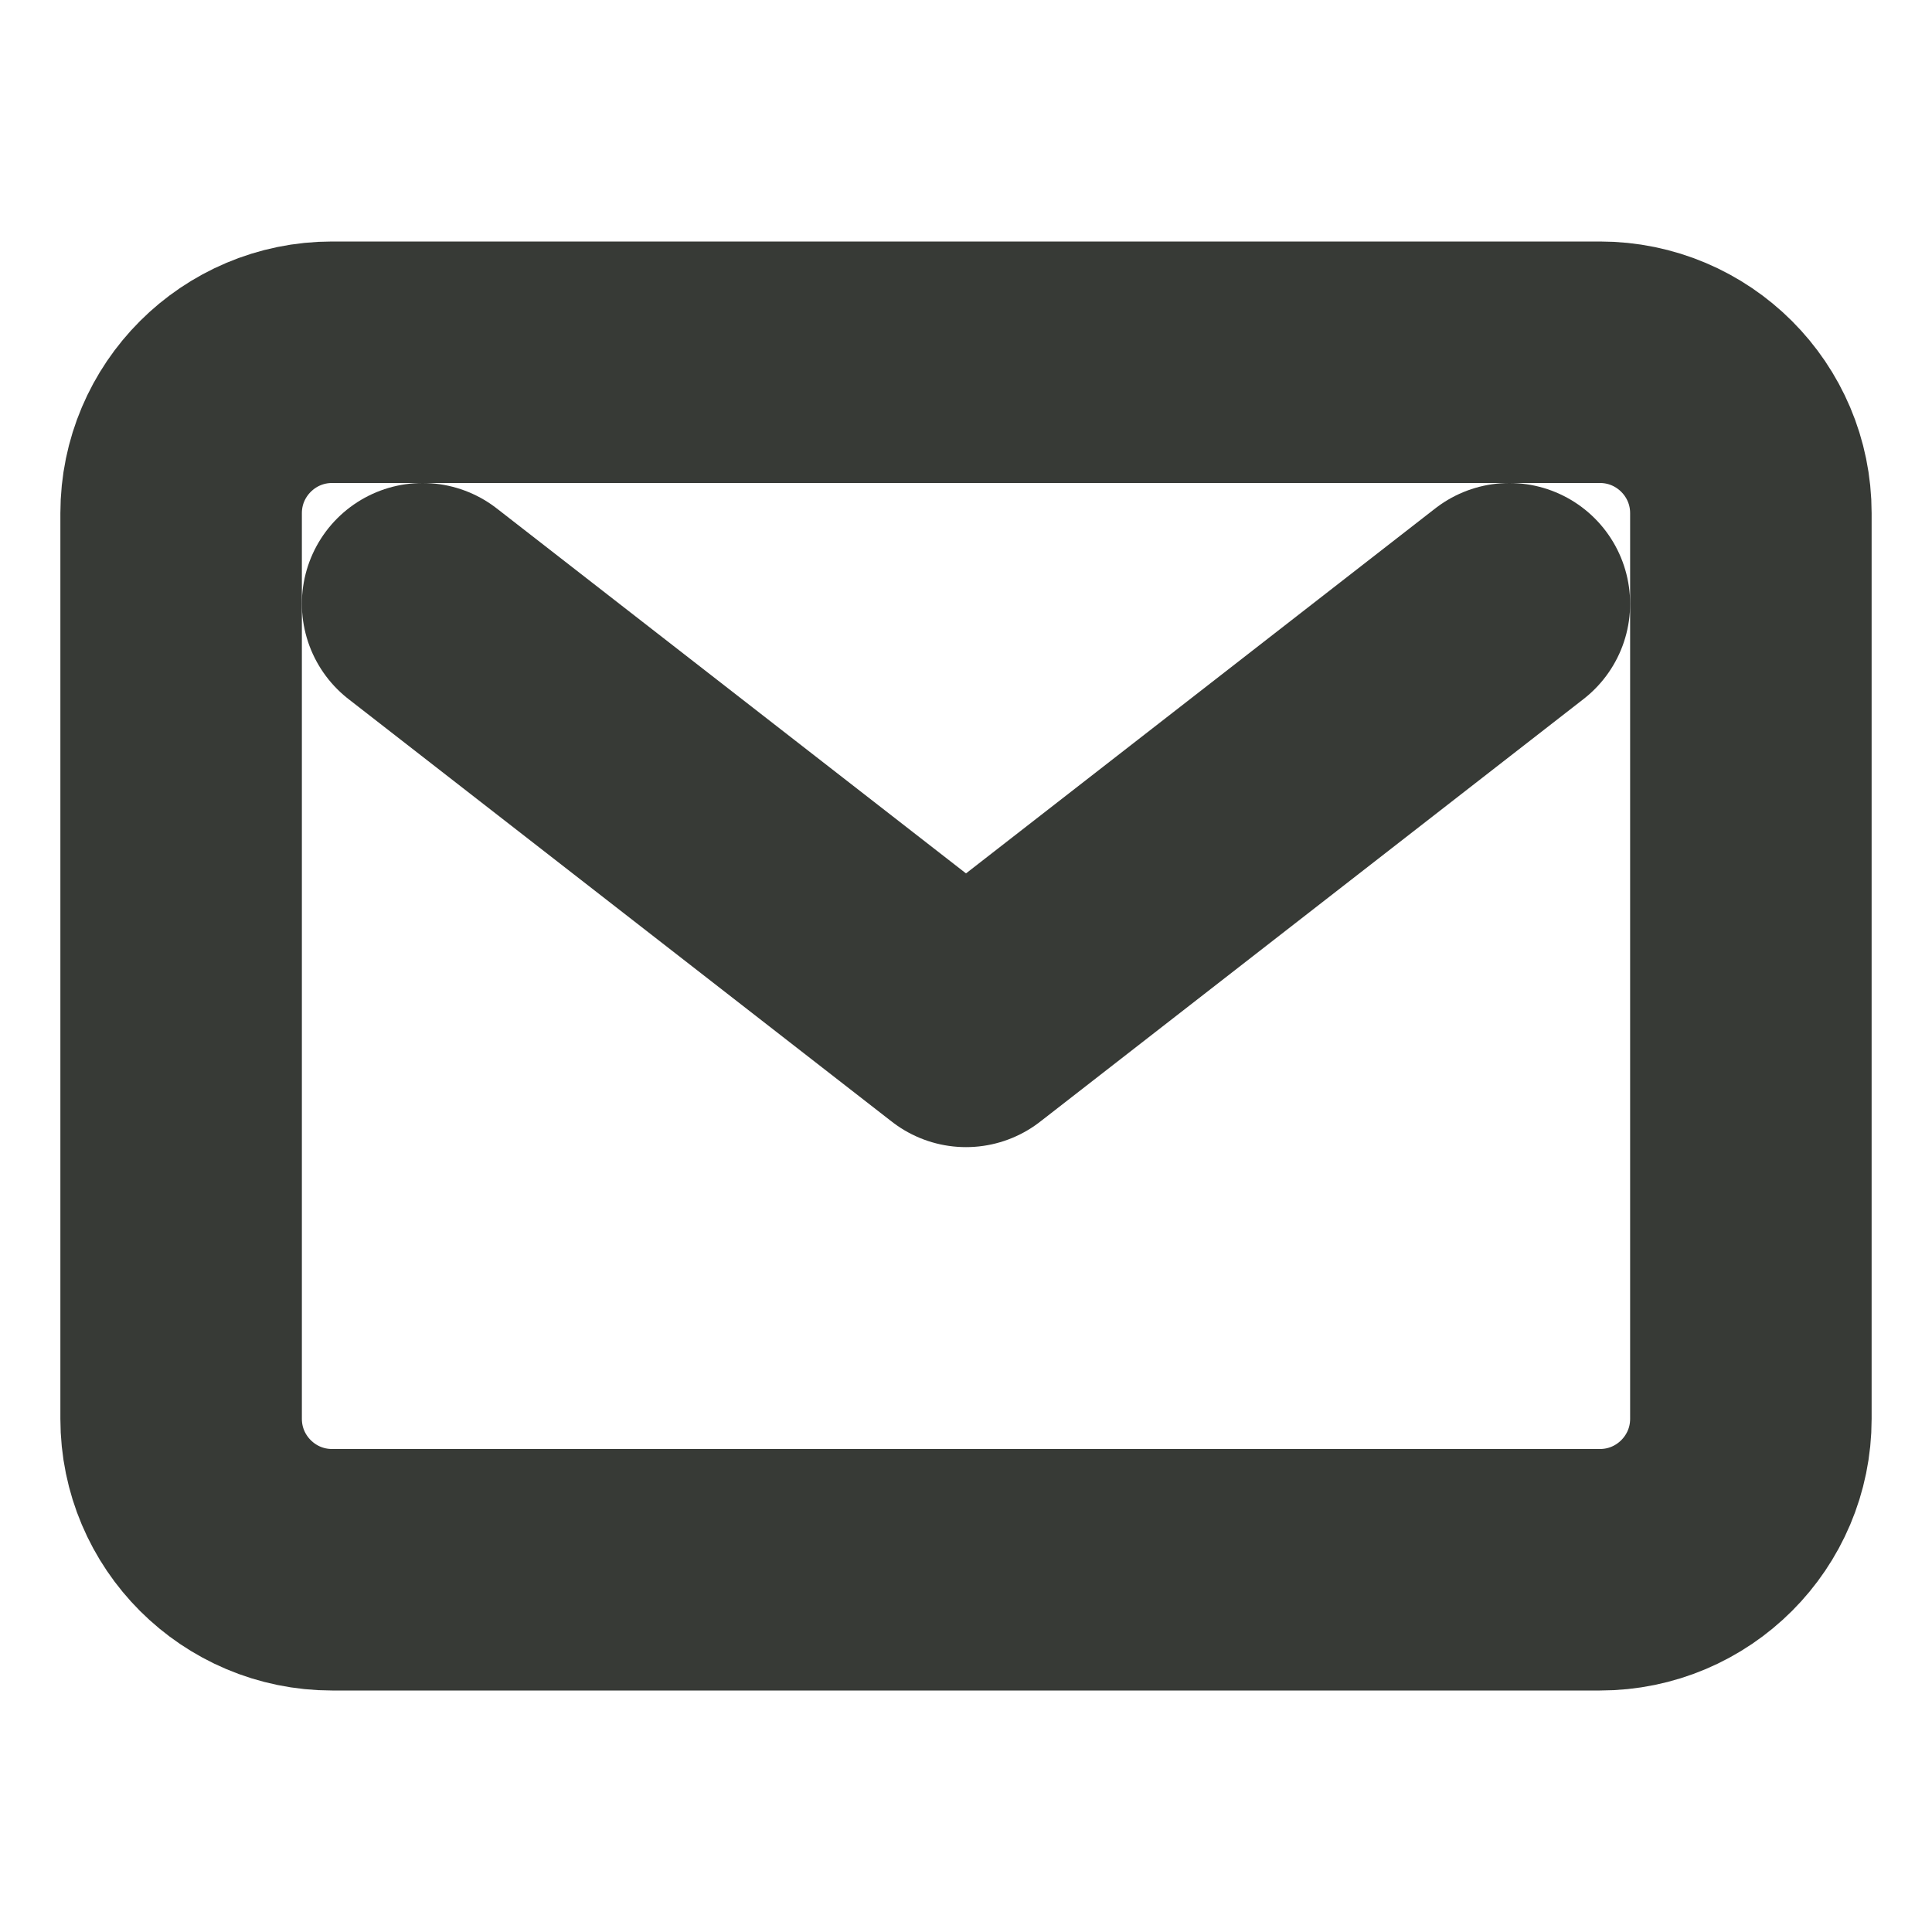 <svg width="16" height="16" viewBox="0 0 16 16" fill="none" xmlns="http://www.w3.org/2000/svg">
<path d="M13.25 3H2.75C2.06 3 1.5 3.56 1.5 4.25V11.75C1.5 12.44 2.06 13 2.75 13H13.25C13.94 13 14.5 12.44 14.5 11.75V4.25C14.5 3.56 13.94 3 13.25 3Z" stroke="#373A36" stroke-width="2" stroke-linecap="round" stroke-linejoin="round"/>
<path d="M3.5 5L8 8.5L12.5 5" stroke="#373A36" stroke-width="2" stroke-linecap="round" stroke-linejoin="round"/>
</svg>
